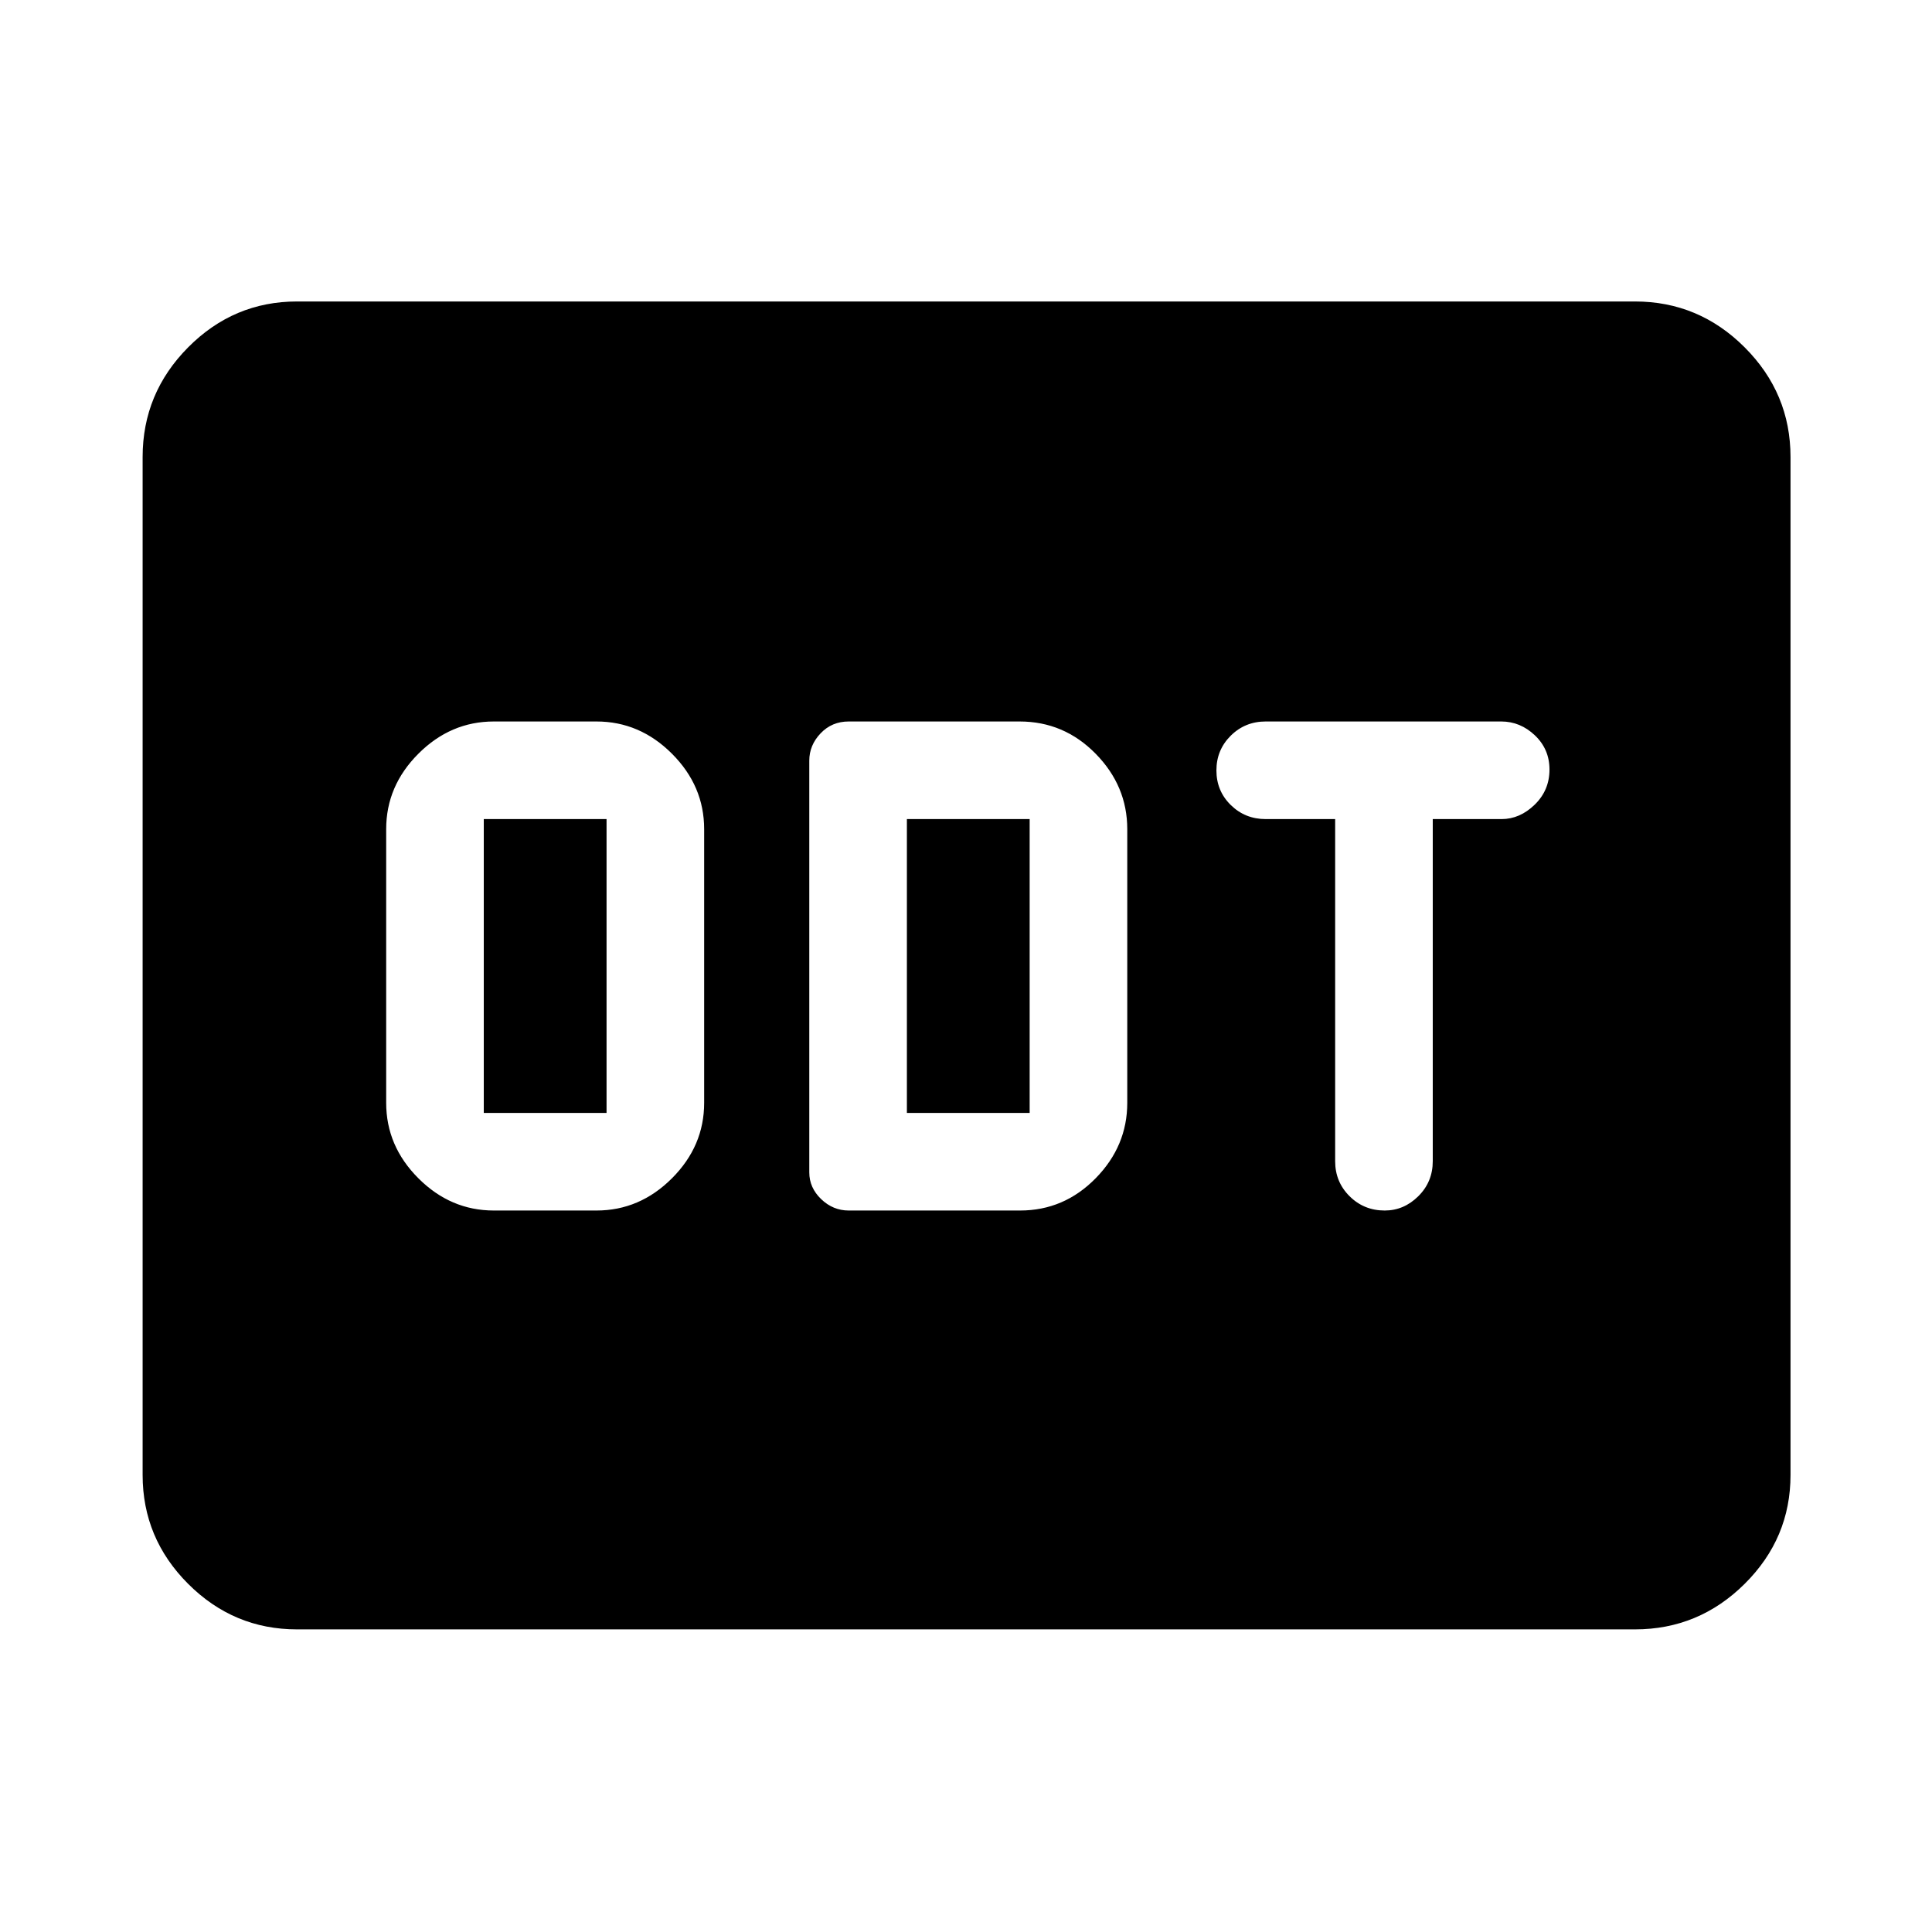 <svg xmlns="http://www.w3.org/2000/svg" height="48" viewBox="0 -960 960 960" width="48"><path d="M245.39-358.5h51q21.49 0 37.5-16.01 16-16 16-37.49v-136q0-21.49-16-37.49-16.01-16.01-37.5-16.01h-51q-21.49 0-37.49 16.01-16.01 16-16.01 37.49v136q0 21.49 16.01 37.49 16 16.01 37.49 16.01Zm-5-48.5v-146h61v146h-61Zm181.33 48.5h85.15q21.81 0 37.54-16.01 15.72-16 15.72-37.49v-136q0-21.49-15.72-37.49-15.73-16.01-37.78-16.01h-84.91q-8.38 0-13.98 5.9-5.61 5.9-5.61 13.56v204.59q0 7.62 5.9 13.29 5.9 5.66 13.69 5.66Zm28.91-48.5v-146h61v146h-61Zm237.42 48.5q9.54 0 16.71-7.12 7.17-7.11 7.17-17.38v-170h34.2q9.07 0 16.44-7.15 7.36-7.15 7.36-17.47 0-10.1-7.25-16.99-7.26-6.89-16.75-6.89h-117q-10.26 0-17.38 7.06-7.12 7.07-7.12 17.25 0 10.19 7.12 17.19 7.12 7 17.38 7h34.5v170q0 10.27 7.15 17.38 7.15 7.12 17.47 7.12ZM147.59-150.37q-31.48 0-54.1-22.62t-22.62-54.1v-505.82q0-31.71 22.62-54.5t54.1-22.79h664.82q31.71 0 54.5 22.79t22.79 54.5v505.82q0 31.48-22.79 54.1t-54.5 22.62H147.59Z"/></svg>